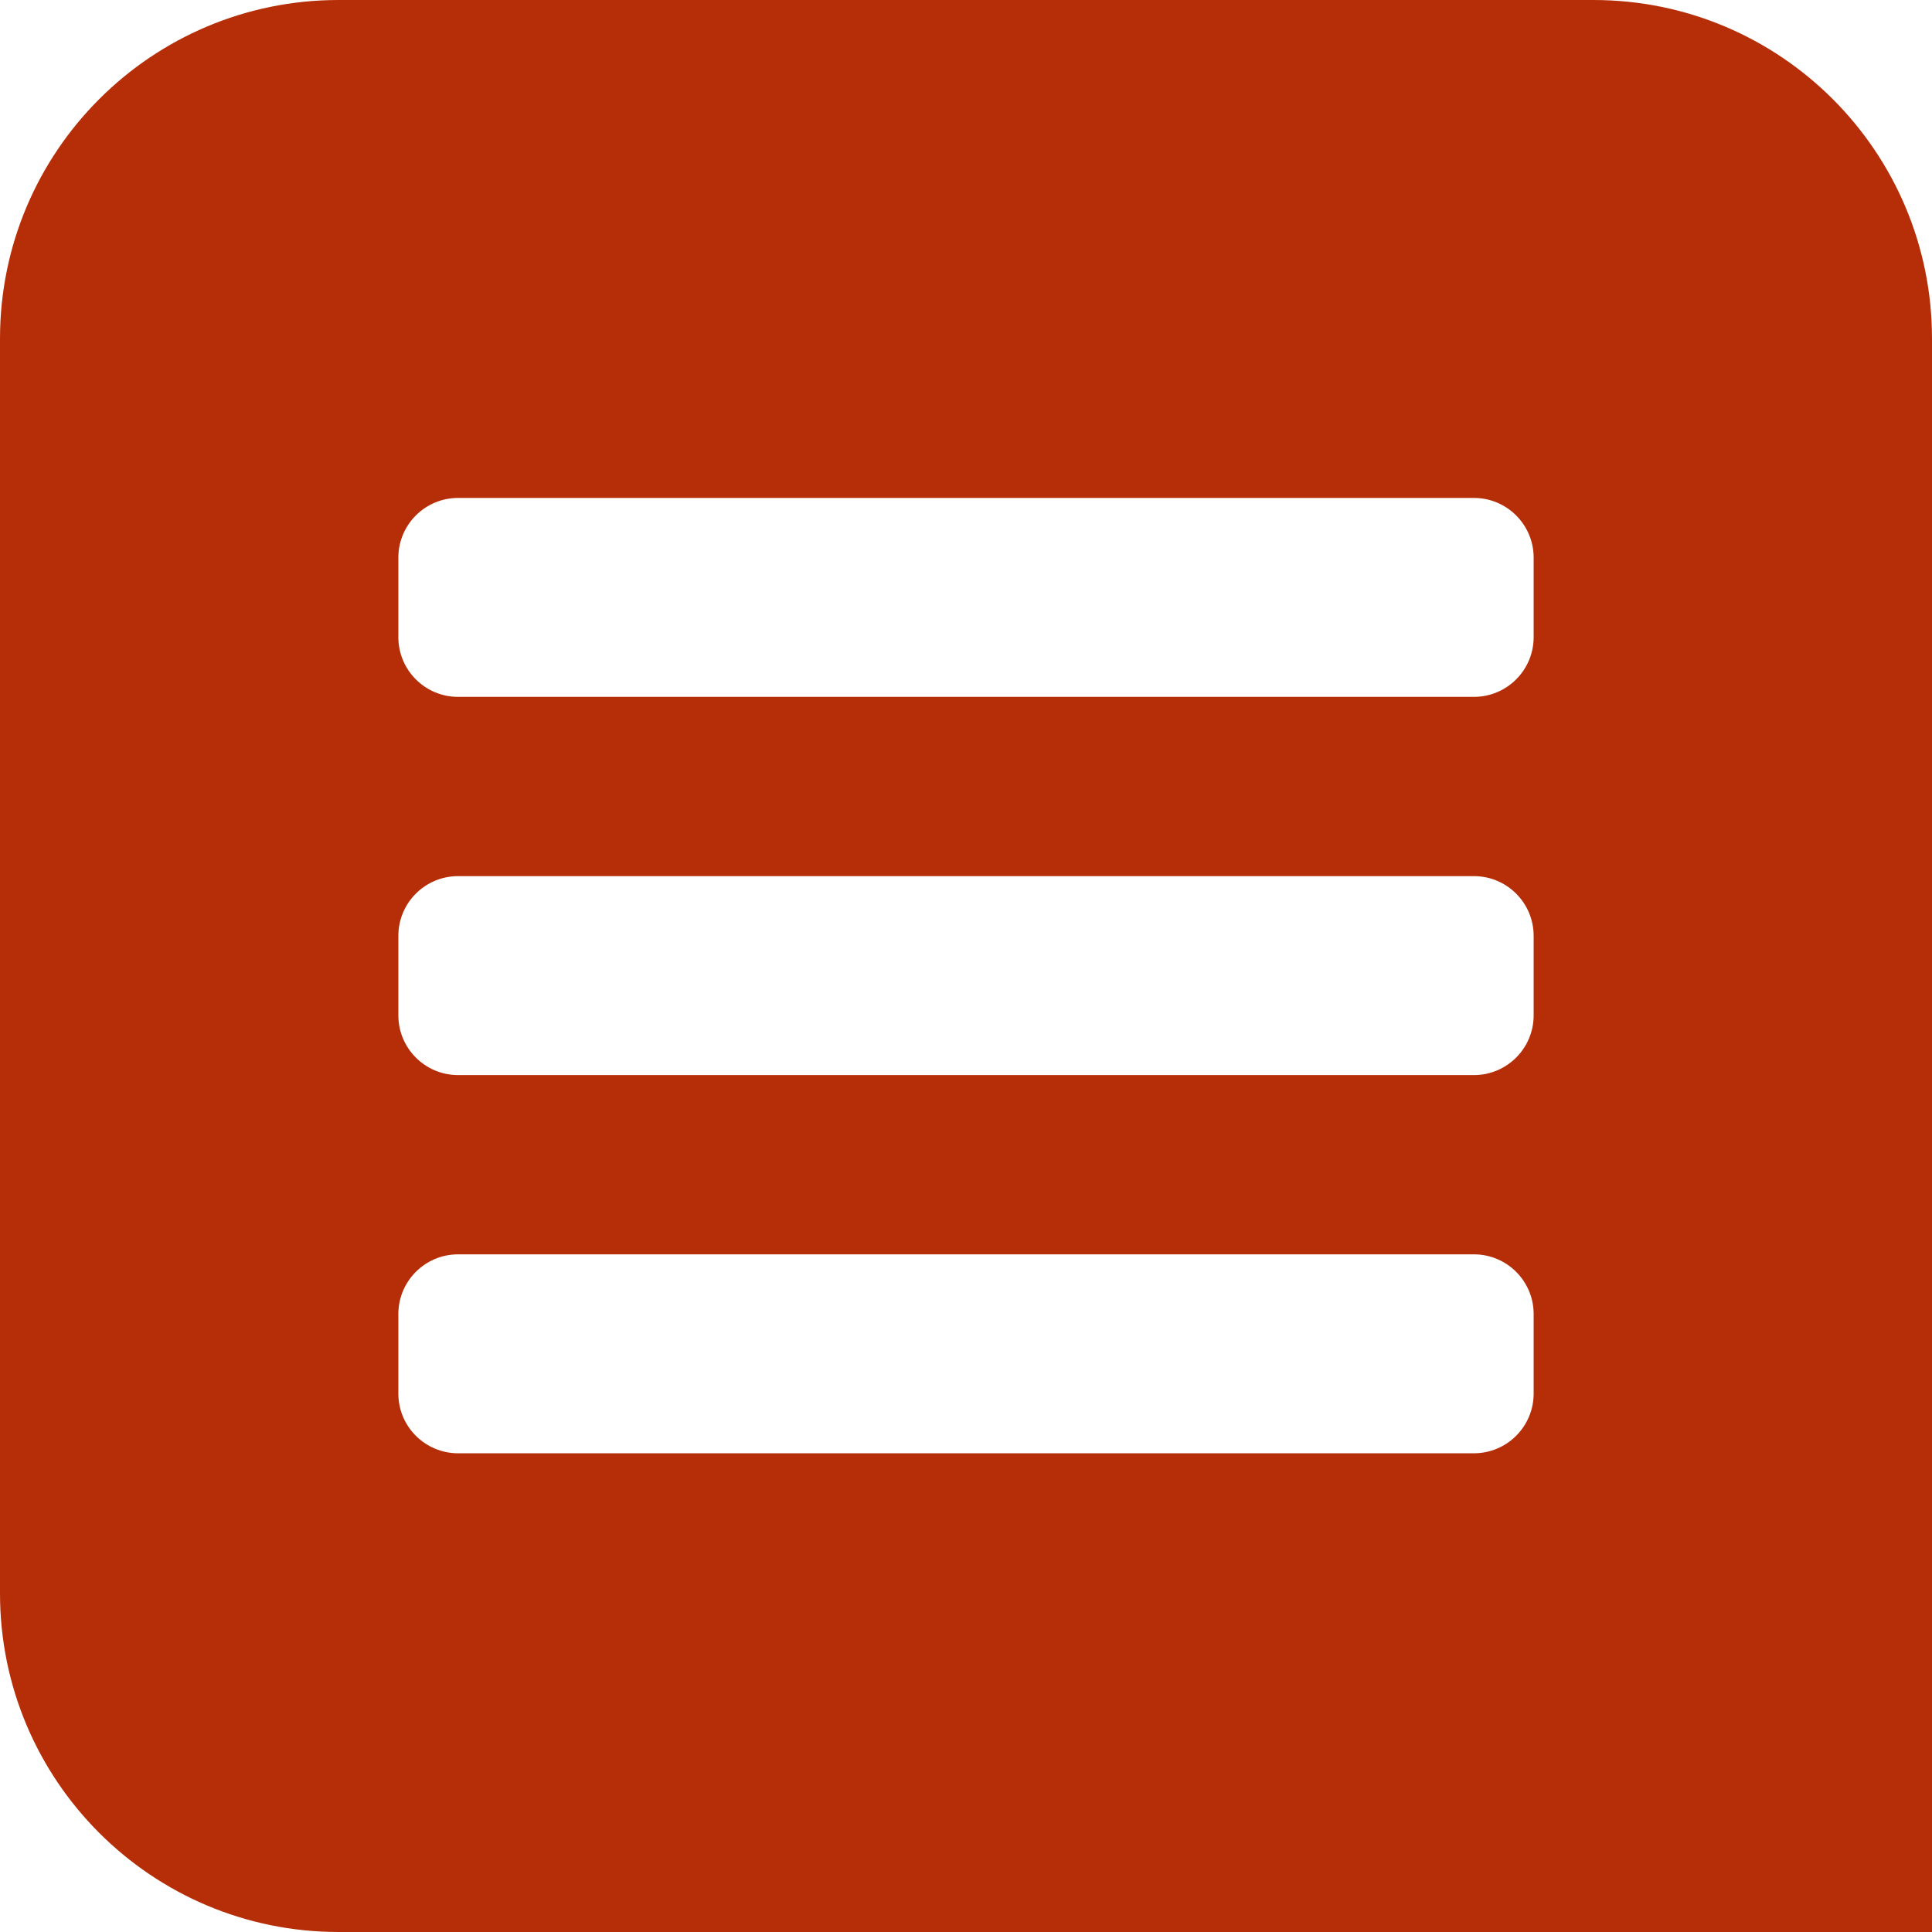 <svg width="97" height="97" viewBox="0 0 97 97" fill="none" xmlns="http://www.w3.org/2000/svg">
<path d="M80 0C89.389 5.47619e-07 97 7.611 97 17V97H17C7.611 97 0 89.389 0 80V17C5.47655e-07 7.611 7.611 0 17 0H80ZM23 62.977C21.343 62.977 20 64.32 20 65.977V69.965C20 71.622 21.343 72.965 23 72.965H74C75.657 72.965 77 71.622 77 69.965V65.977C77 64.32 75.657 62.977 74 62.977H23ZM23 43.988C21.343 43.988 20 45.331 20 46.988V50.977C20 52.633 21.343 53.977 23 53.977H74C75.657 53.977 77 52.633 77 50.977V46.988C77 45.331 75.657 43.988 74 43.988H23ZM23 25C21.343 25 20 26.343 20 28V31.988C20 33.645 21.343 34.988 23 34.988H74C75.657 34.988 77 33.645 77 31.988V28C77 26.343 75.657 25 74 25H23Z" fill="#B62E08"/>
</svg>
